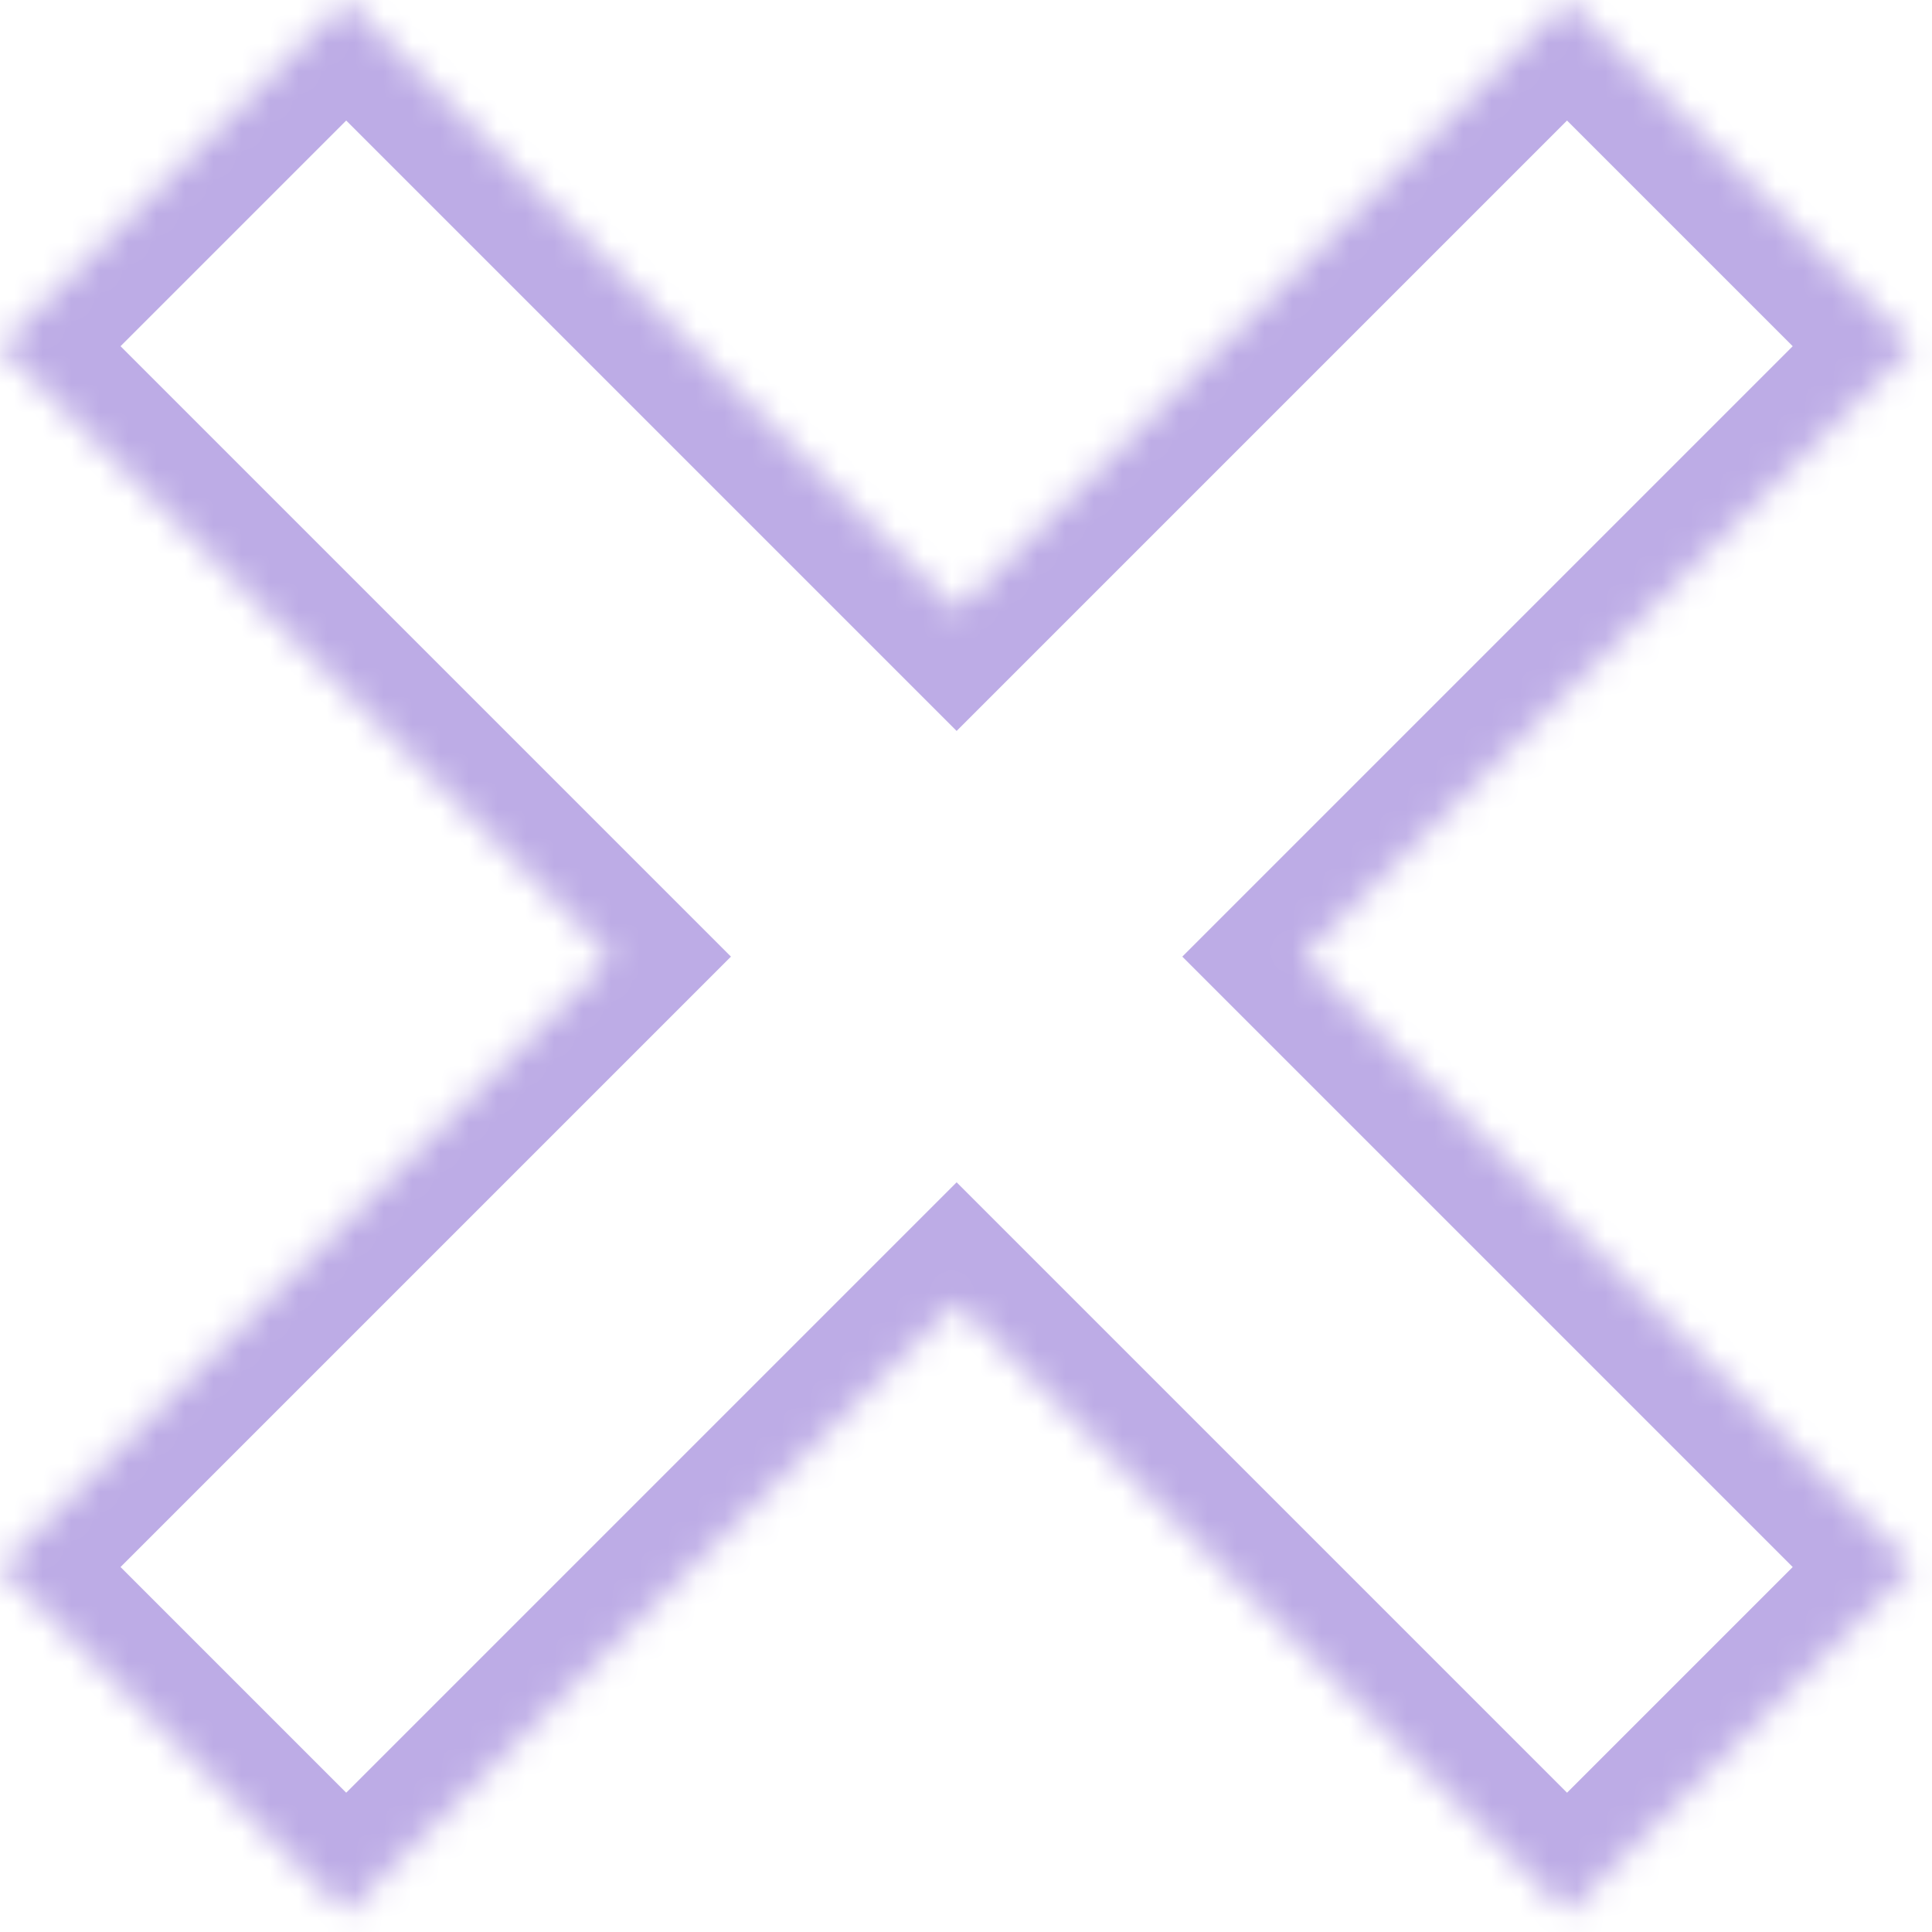 <svg width="68" height="68" viewBox="0 0 68 68" fill="none" xmlns="http://www.w3.org/2000/svg">
<mask id="path-1-inside-1_1595_199" fill="white">
<path d="M67.34 12.185L45.855 33.67L67.34 55.154L55.154 67.34L33.67 45.855L12.185 67.34L0 55.154L21.484 33.67L0 12.185L12.185 0L33.67 21.484L55.154 0L67.34 12.185Z"/>
</mask>
<path d="M67.34 12.185L69.461 14.307L71.582 12.185L69.461 10.064L67.34 12.185ZM45.855 33.67L43.734 31.549L41.613 33.67L43.734 35.791L45.855 33.67ZM67.34 55.154L69.461 57.276L71.582 55.154L69.461 53.033L67.34 55.154ZM55.154 67.34L53.033 69.461L55.154 71.582L57.276 69.461L55.154 67.34ZM33.67 45.855L35.791 43.734L33.67 41.613L31.549 43.734L33.67 45.855ZM12.185 67.34L10.064 69.461L12.185 71.582L14.307 69.461L12.185 67.34ZM0 55.154L-2.121 53.033L-4.243 55.154L-2.121 57.276L0 55.154ZM21.484 33.67L23.606 35.791L25.727 33.67L23.606 31.549L21.484 33.67ZM0 12.185L-2.121 10.064L-4.243 12.185L-2.121 14.307L0 12.185ZM12.185 0L14.307 -2.121L12.185 -4.243L10.064 -2.121L12.185 0ZM33.67 21.484L31.549 23.606L33.67 25.727L35.791 23.606L33.67 21.484ZM55.154 0L57.276 -2.121L55.154 -4.243L53.033 -2.121L55.154 0ZM67.34 12.185L65.219 10.064L43.734 31.549L45.855 33.67L47.977 35.791L69.461 14.307L67.34 12.185ZM45.855 33.67L43.734 35.791L65.219 57.276L67.34 55.154L69.461 53.033L47.977 31.549L45.855 33.67ZM67.34 55.154L65.219 53.033L53.033 65.219L55.154 67.34L57.276 69.461L69.461 57.276L67.34 55.154ZM55.154 67.34L57.276 65.219L35.791 43.734L33.67 45.855L31.549 47.977L53.033 69.461L55.154 67.34ZM33.67 45.855L31.549 43.734L10.064 65.219L12.185 67.34L14.307 69.461L35.791 47.977L33.67 45.855ZM12.185 67.34L14.307 65.219L2.121 53.033L0 55.154L-2.121 57.276L10.064 69.461L12.185 67.34ZM0 55.154L2.121 57.276L23.606 35.791L21.484 33.67L19.363 31.549L-2.121 53.033L0 55.154ZM21.484 33.67L23.606 31.549L2.121 10.064L0 12.185L-2.121 14.307L19.363 35.791L21.484 33.67ZM0 12.185L2.121 14.307L14.307 2.121L12.185 0L10.064 -2.121L-2.121 10.064L0 12.185ZM12.185 0L10.064 2.121L31.549 23.606L33.67 21.484L35.791 19.363L14.307 -2.121L12.185 0ZM33.67 21.484L35.791 23.606L57.276 2.121L55.154 0L53.033 -2.121L31.549 19.363L33.67 21.484ZM55.154 0L53.033 2.121L65.219 14.307L67.34 12.185L69.461 10.064L57.276 -2.121L55.154 0Z" fill="#BDACE6" mask="url(#path-1-inside-1_1595_199)"/>
</svg>
